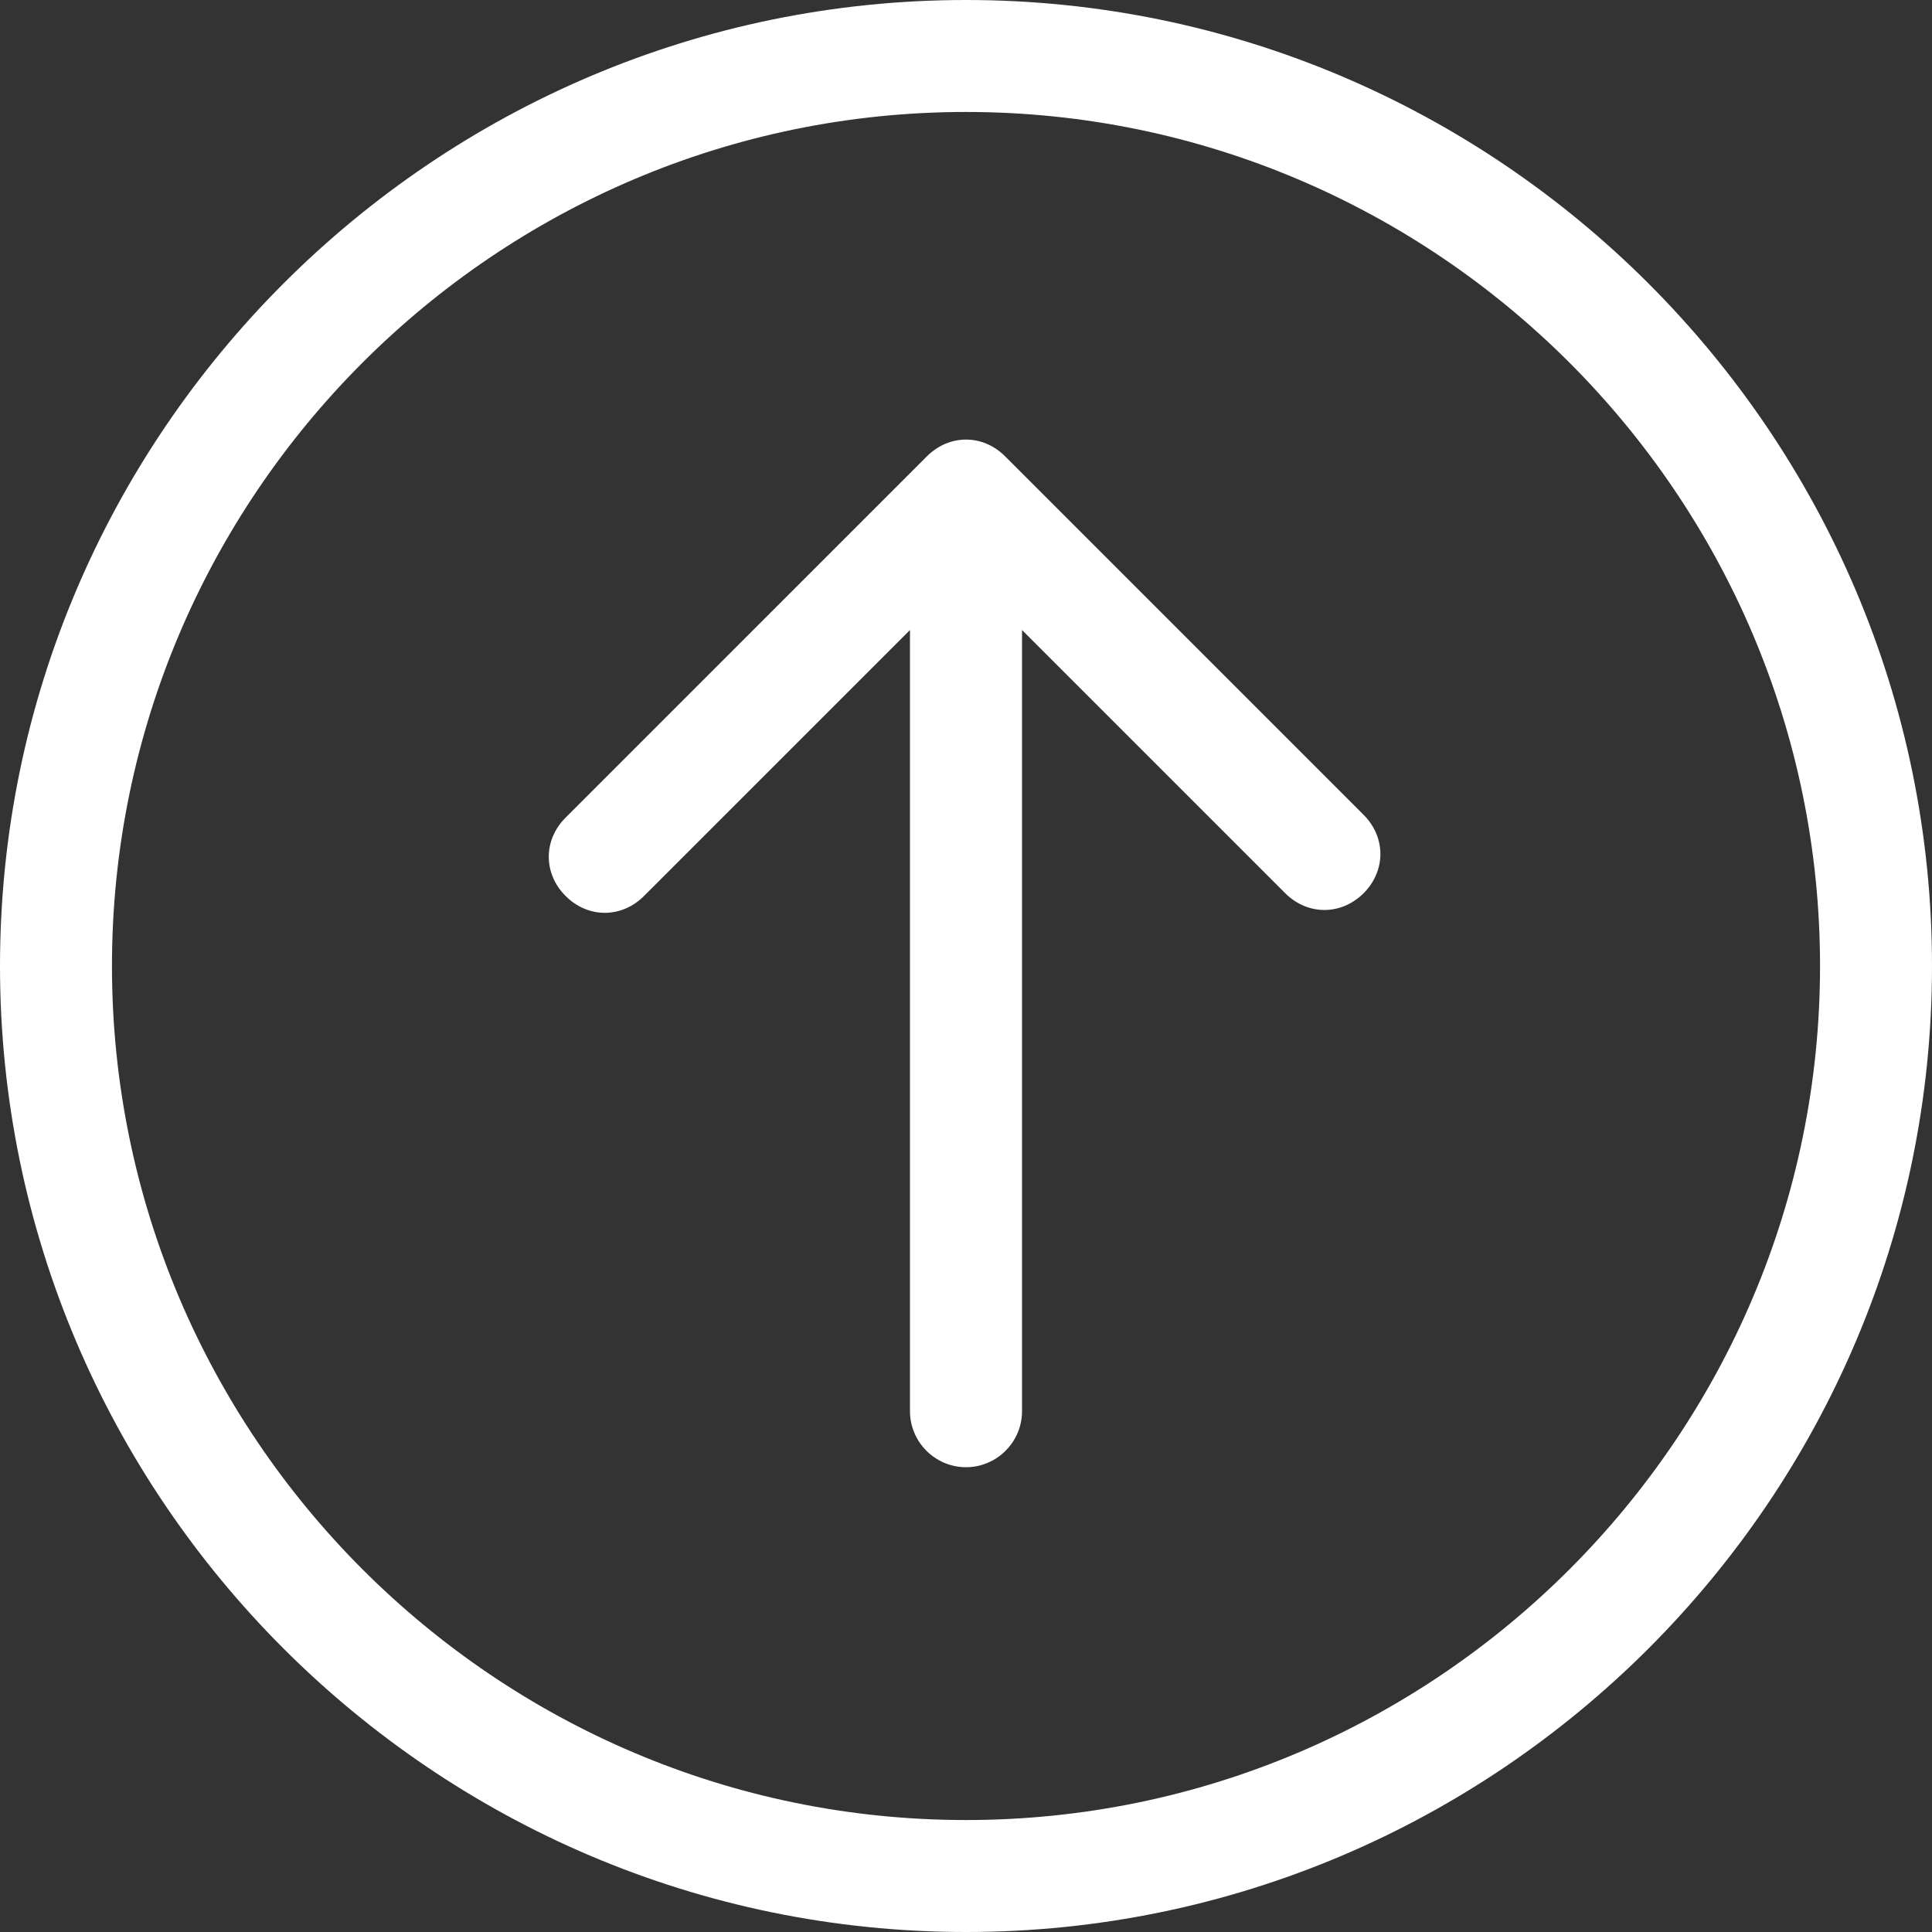 <svg width="21" height="21" viewBox="0 0 21 21" fill="none" xmlns="http://www.w3.org/2000/svg">
<rect x="0" y="0" width="21" height="21" fill="#333333" stroke="none"/>
<path d="M10.926 4.961C10.683 4.717 10.318 4.717 10.074 4.961L6.148 8.887C5.904 9.13 5.904 9.496 6.148 9.739C6.391 9.983 6.757 9.983 7 9.739L9.891 6.848V15.339C9.891 15.674 10.165 15.948 10.5 15.948C10.835 15.948 11.109 15.674 11.109 15.339V6.848L13.97 9.709C14.091 9.83 14.243 9.891 14.396 9.891C14.548 9.891 14.7 9.83 14.822 9.709C15.065 9.465 15.065 9.1 14.822 8.857L10.926 4.961Z" fill="white"/>
<path d="M10.5 0C4.717 0 0 4.717 0 10.5C0 16.283 4.717 21 10.5 21C16.283 21 21 16.283 21 10.5C21 4.717 16.283 0 10.5 0ZM10.5 19.783C5.387 19.783 1.217 15.613 1.217 10.5C1.217 5.387 5.387 1.217 10.5 1.217C15.613 1.217 19.783 5.387 19.783 10.5C19.783 15.613 15.613 19.783 10.5 19.783Z" fill="white"/>
</svg>
